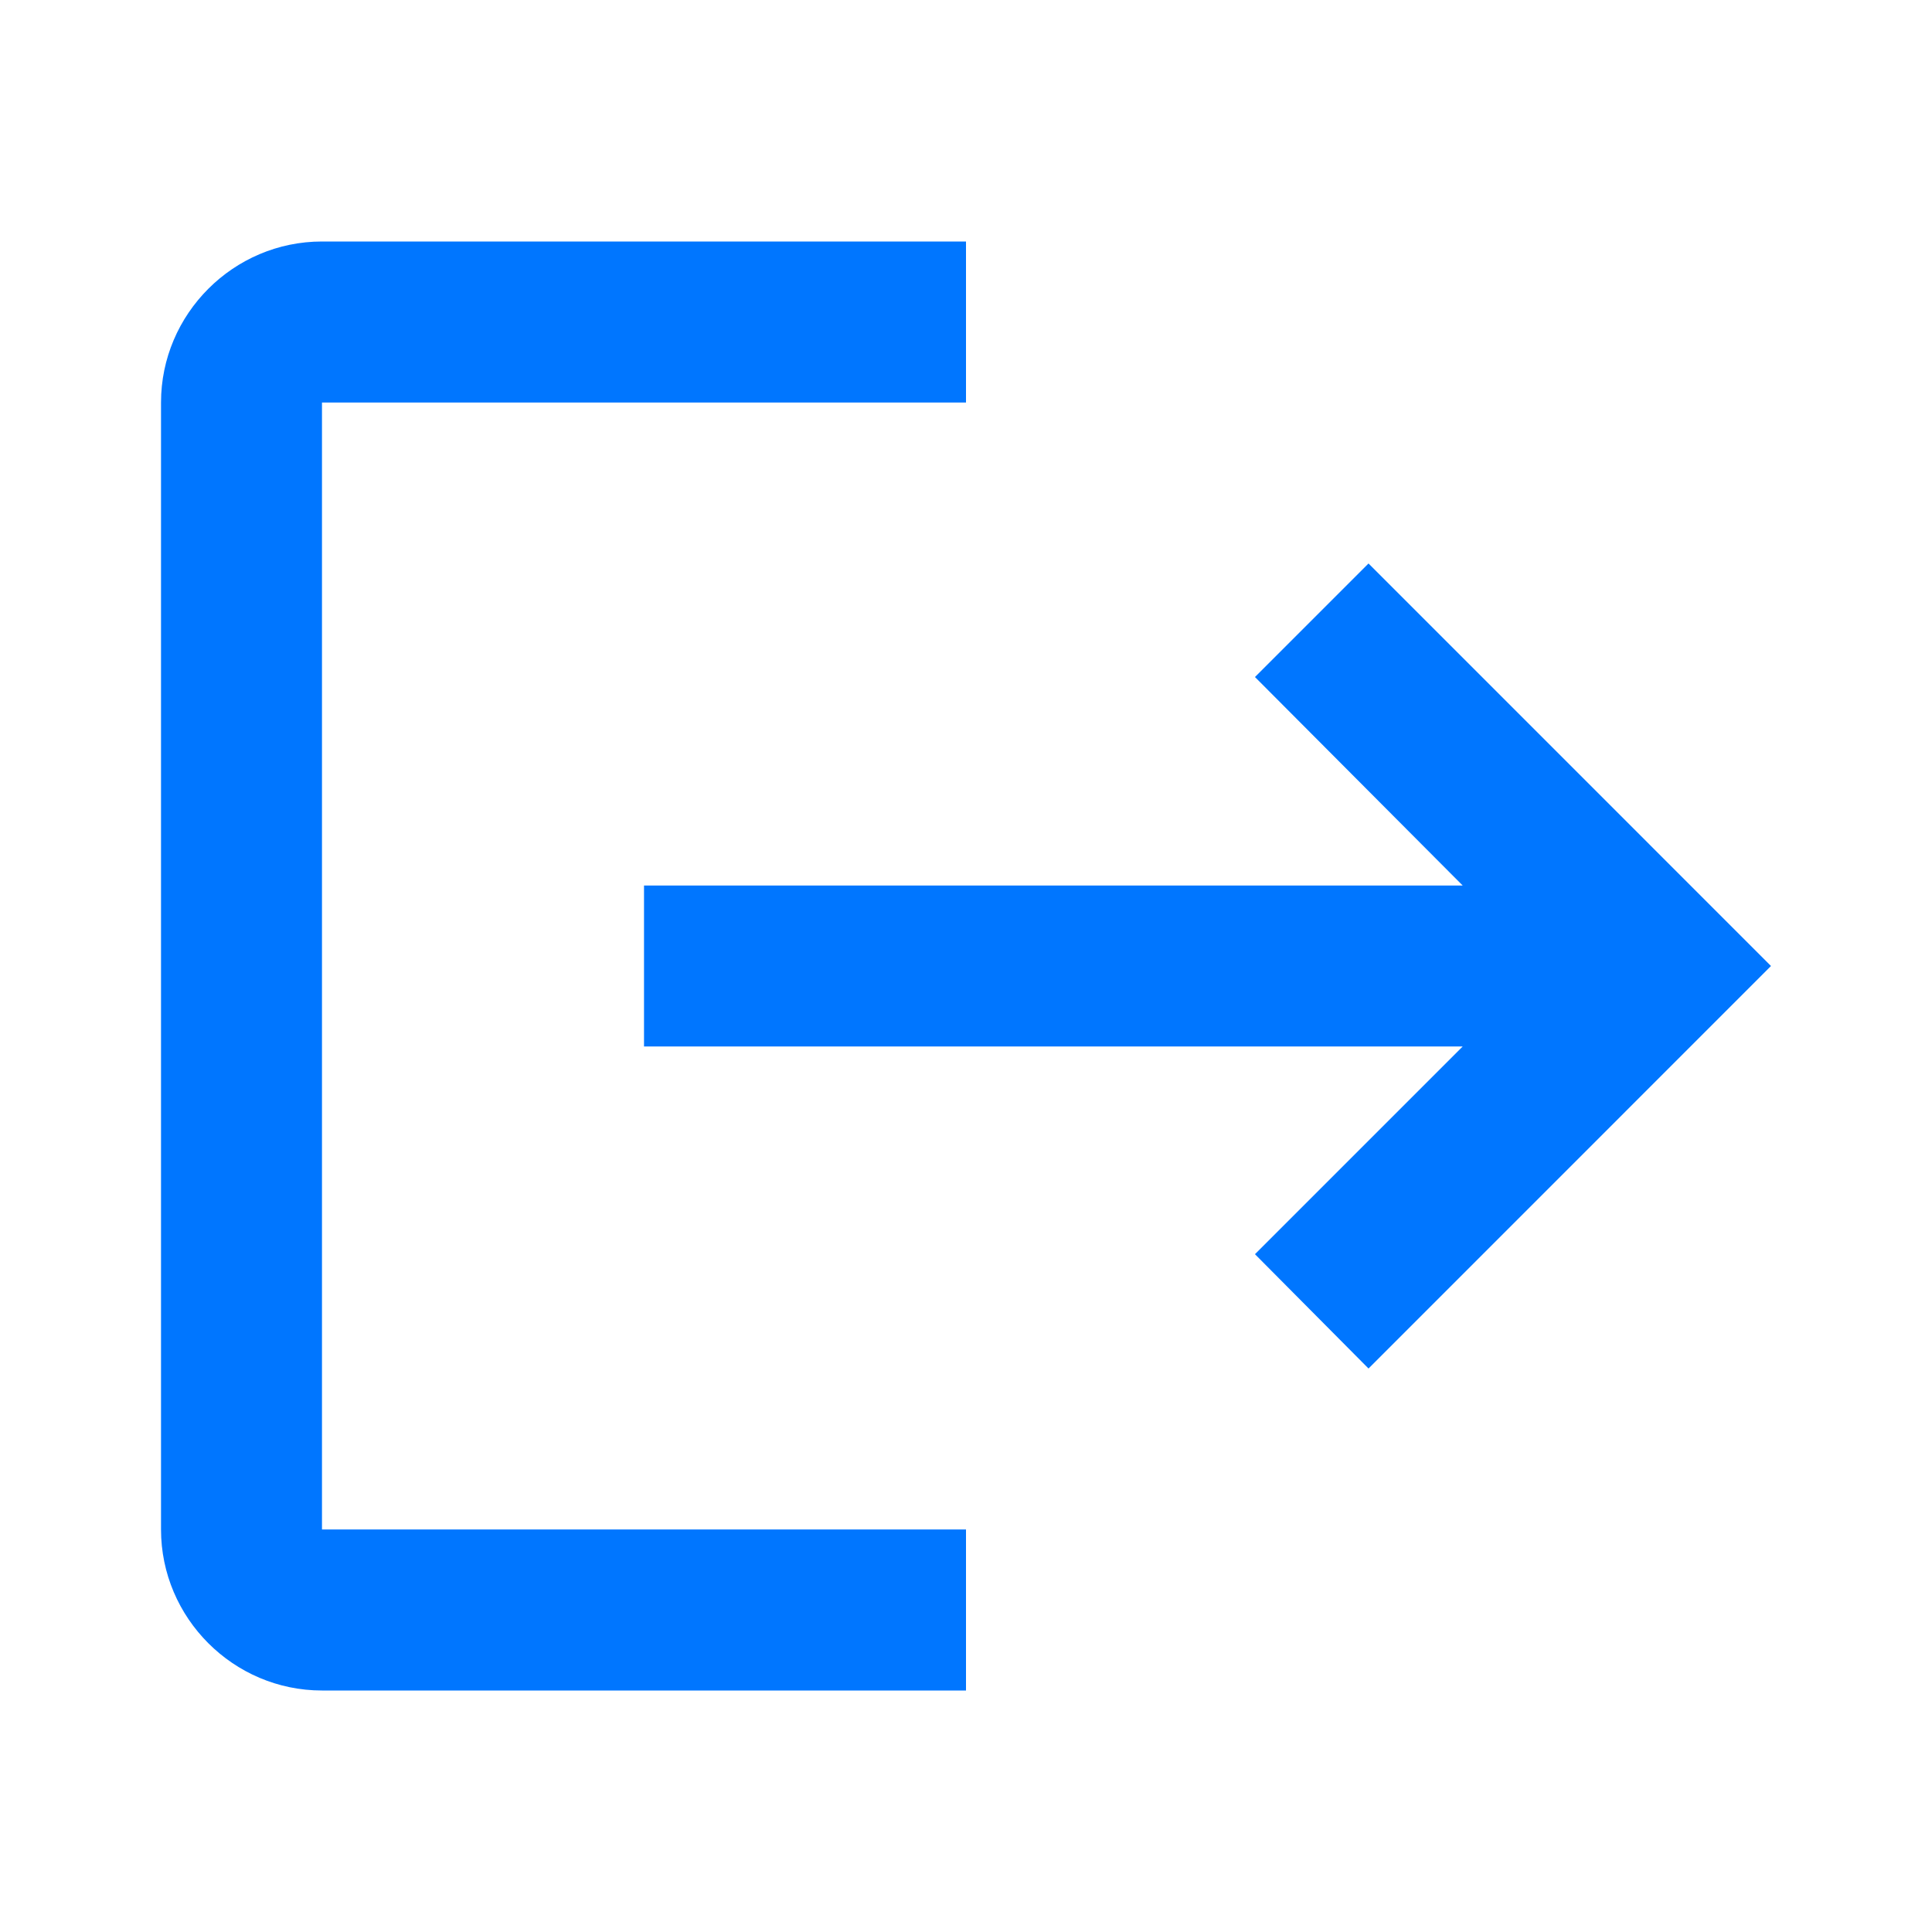 <svg width="35" height="35" viewBox="0 0 35 35" fill="none" xmlns="http://www.w3.org/2000/svg">
<g clip-path="url(#clip0_77_1149)">
<path d="M24.792 10.208L22.735 12.265L26.498 16.042H11.667V18.958H26.498L22.735 22.721L24.792 24.792L32.083 17.5L24.792 10.208ZM5.833 7.292H17.5V4.375H5.833C4.229 4.375 2.917 5.688 2.917 7.292V27.708C2.917 29.312 4.229 30.625 5.833 30.625H17.5V27.708H5.833V7.292Z" fill="#0076FF"/>
</g>
<defs>
<clipPath id="clip0_77_1149">
<rect width="35" height="35" fill="white"/>
</clipPath>
</defs>
</svg>
